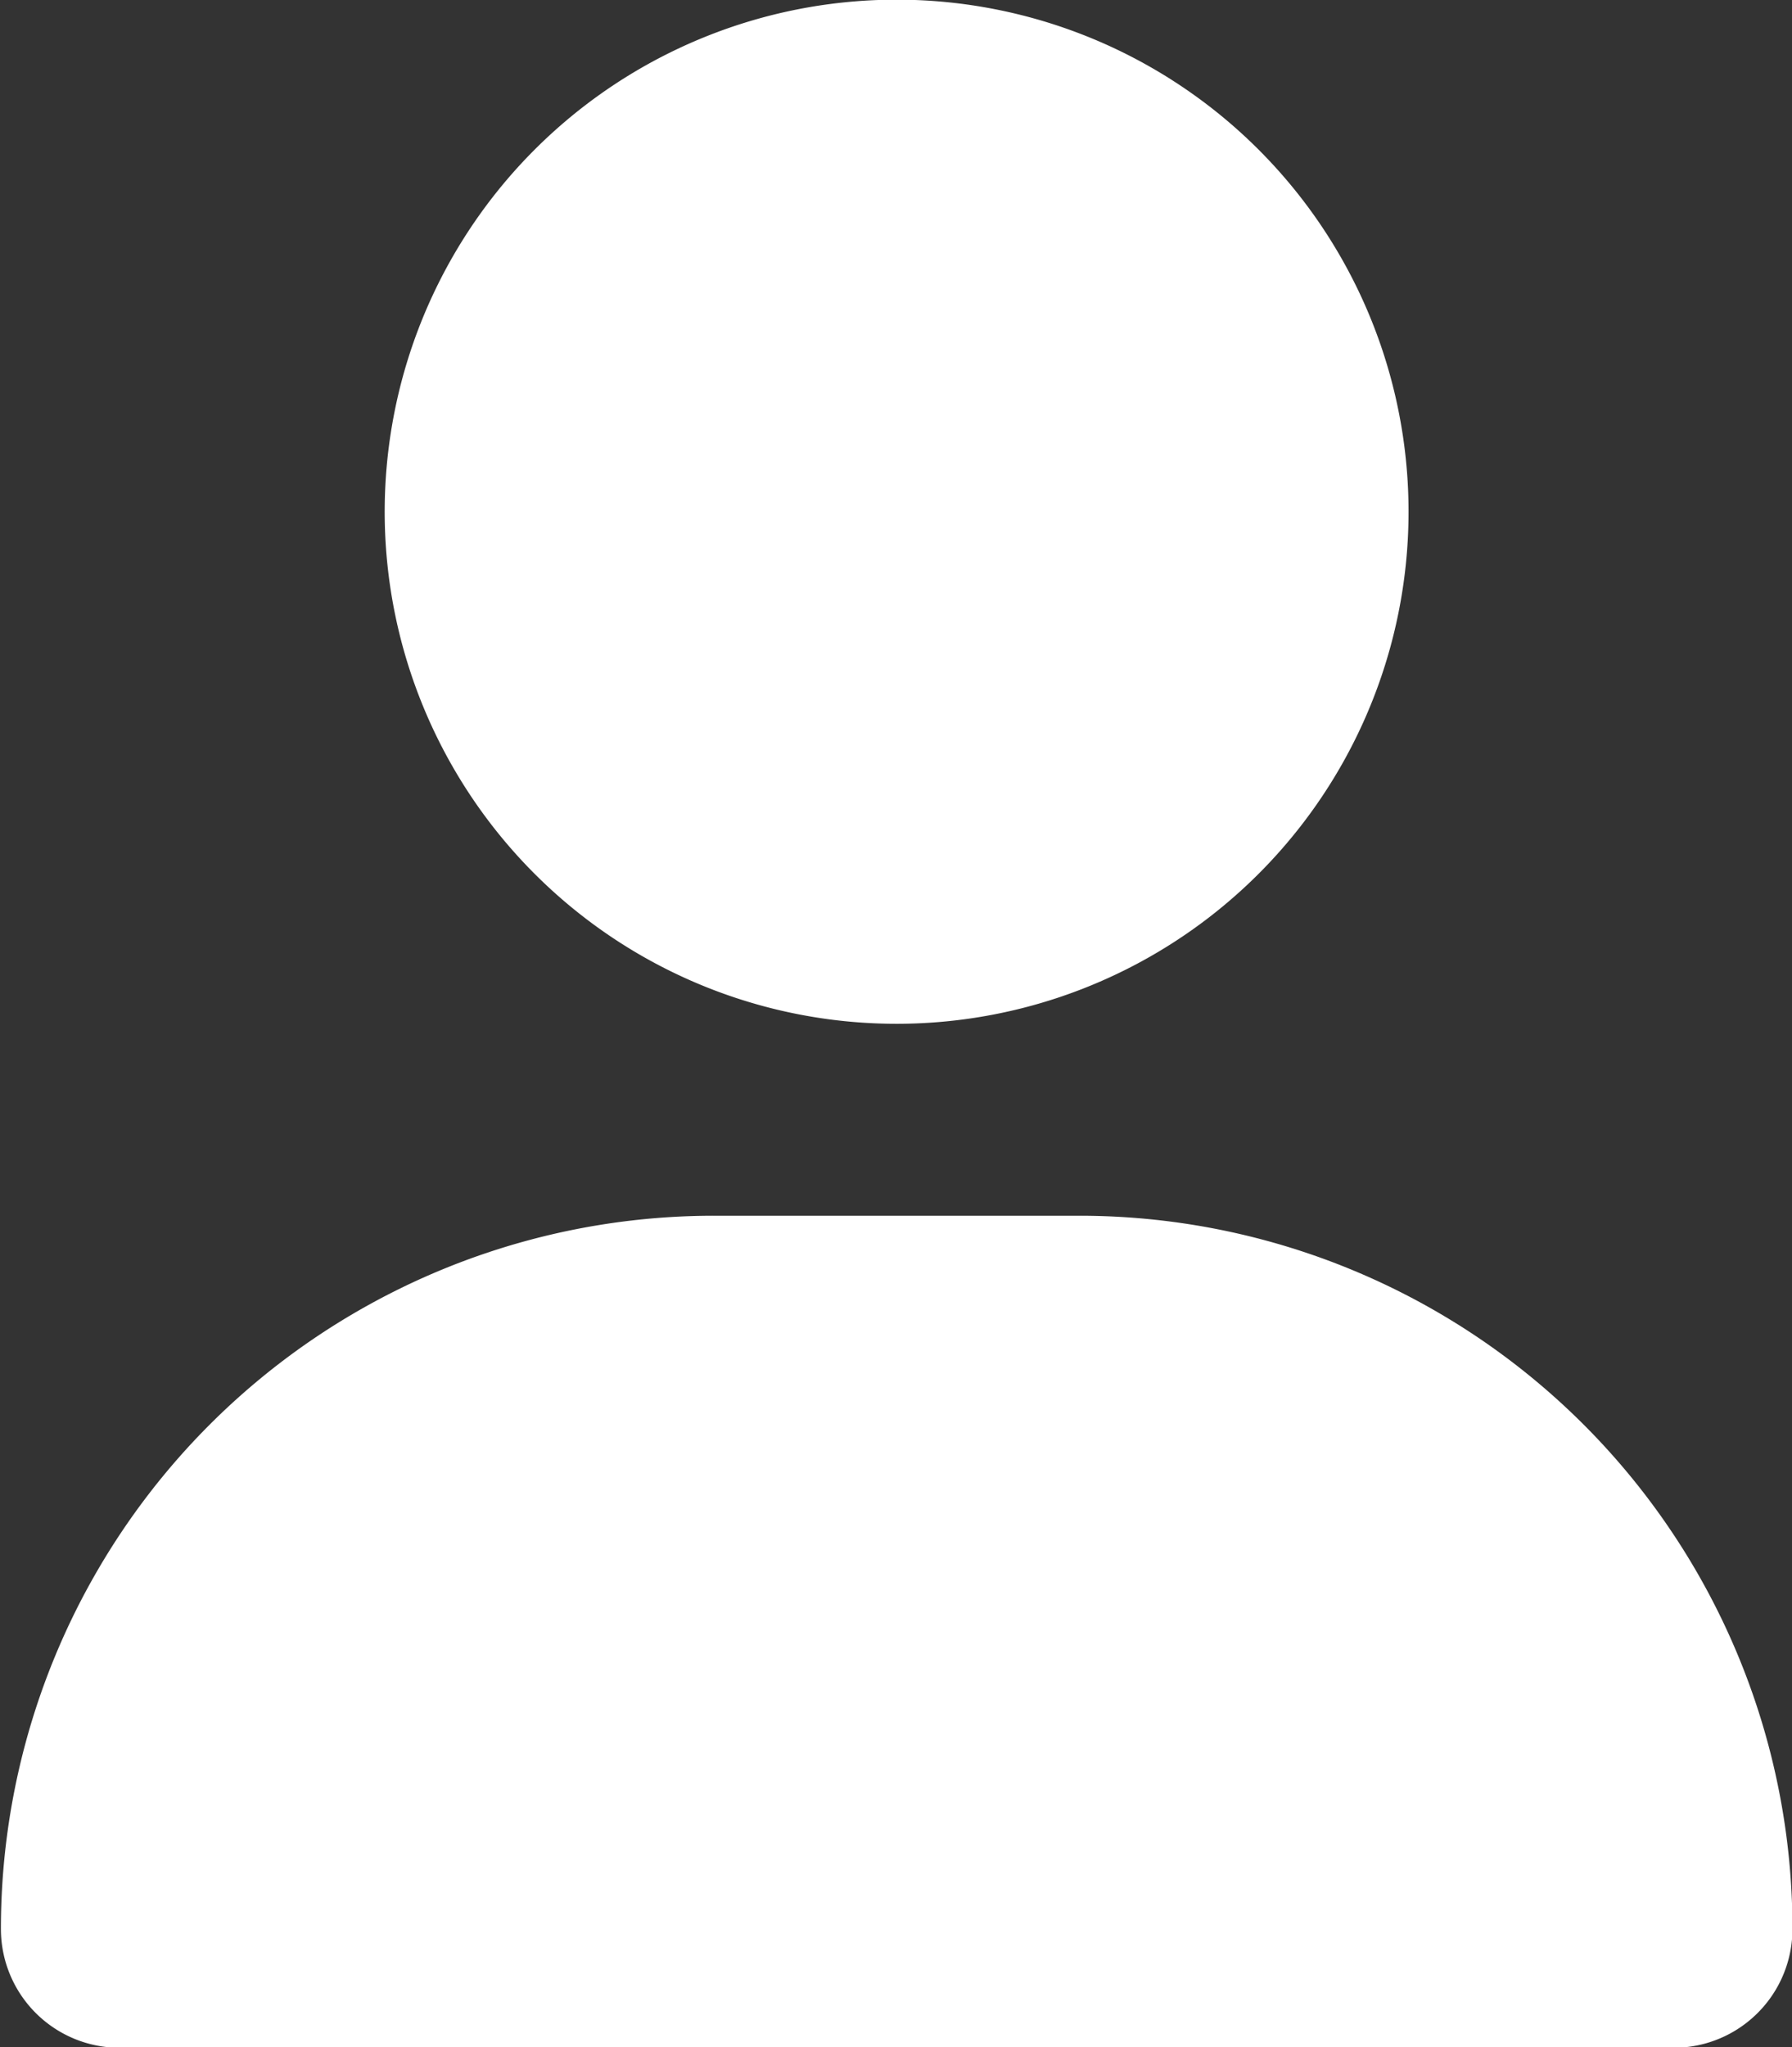 <svg xmlns="http://www.w3.org/2000/svg" width="27.5" height="31.407" viewBox="0 0 27.5 31.407">
  <rect x="0" y="0" width="27.5" height="31.407" fill="#333333" stroke="none"/>
  <defs>
    <style>
      .cls-1 {
        fill: #fff;
        fill-rule: evenodd;
      }
    </style>
  </defs>
  <path id="icon_mypage" class="cls-1" d="M552.1,198.238a7.856,7.856,0,1,0-6.8-3.928A7.854,7.854,0,0,0,552.1,198.238Zm-2.8,2.945a10.94,10.94,0,0,0-10.942,10.942,1.823,1.823,0,0,0,1.822,1.823h23.848a1.823,1.823,0,0,0,1.823-1.823,10.94,10.94,0,0,0-10.942-10.942H549.3Z" transform="translate(-538.344 -182.531)"/>
</svg>
